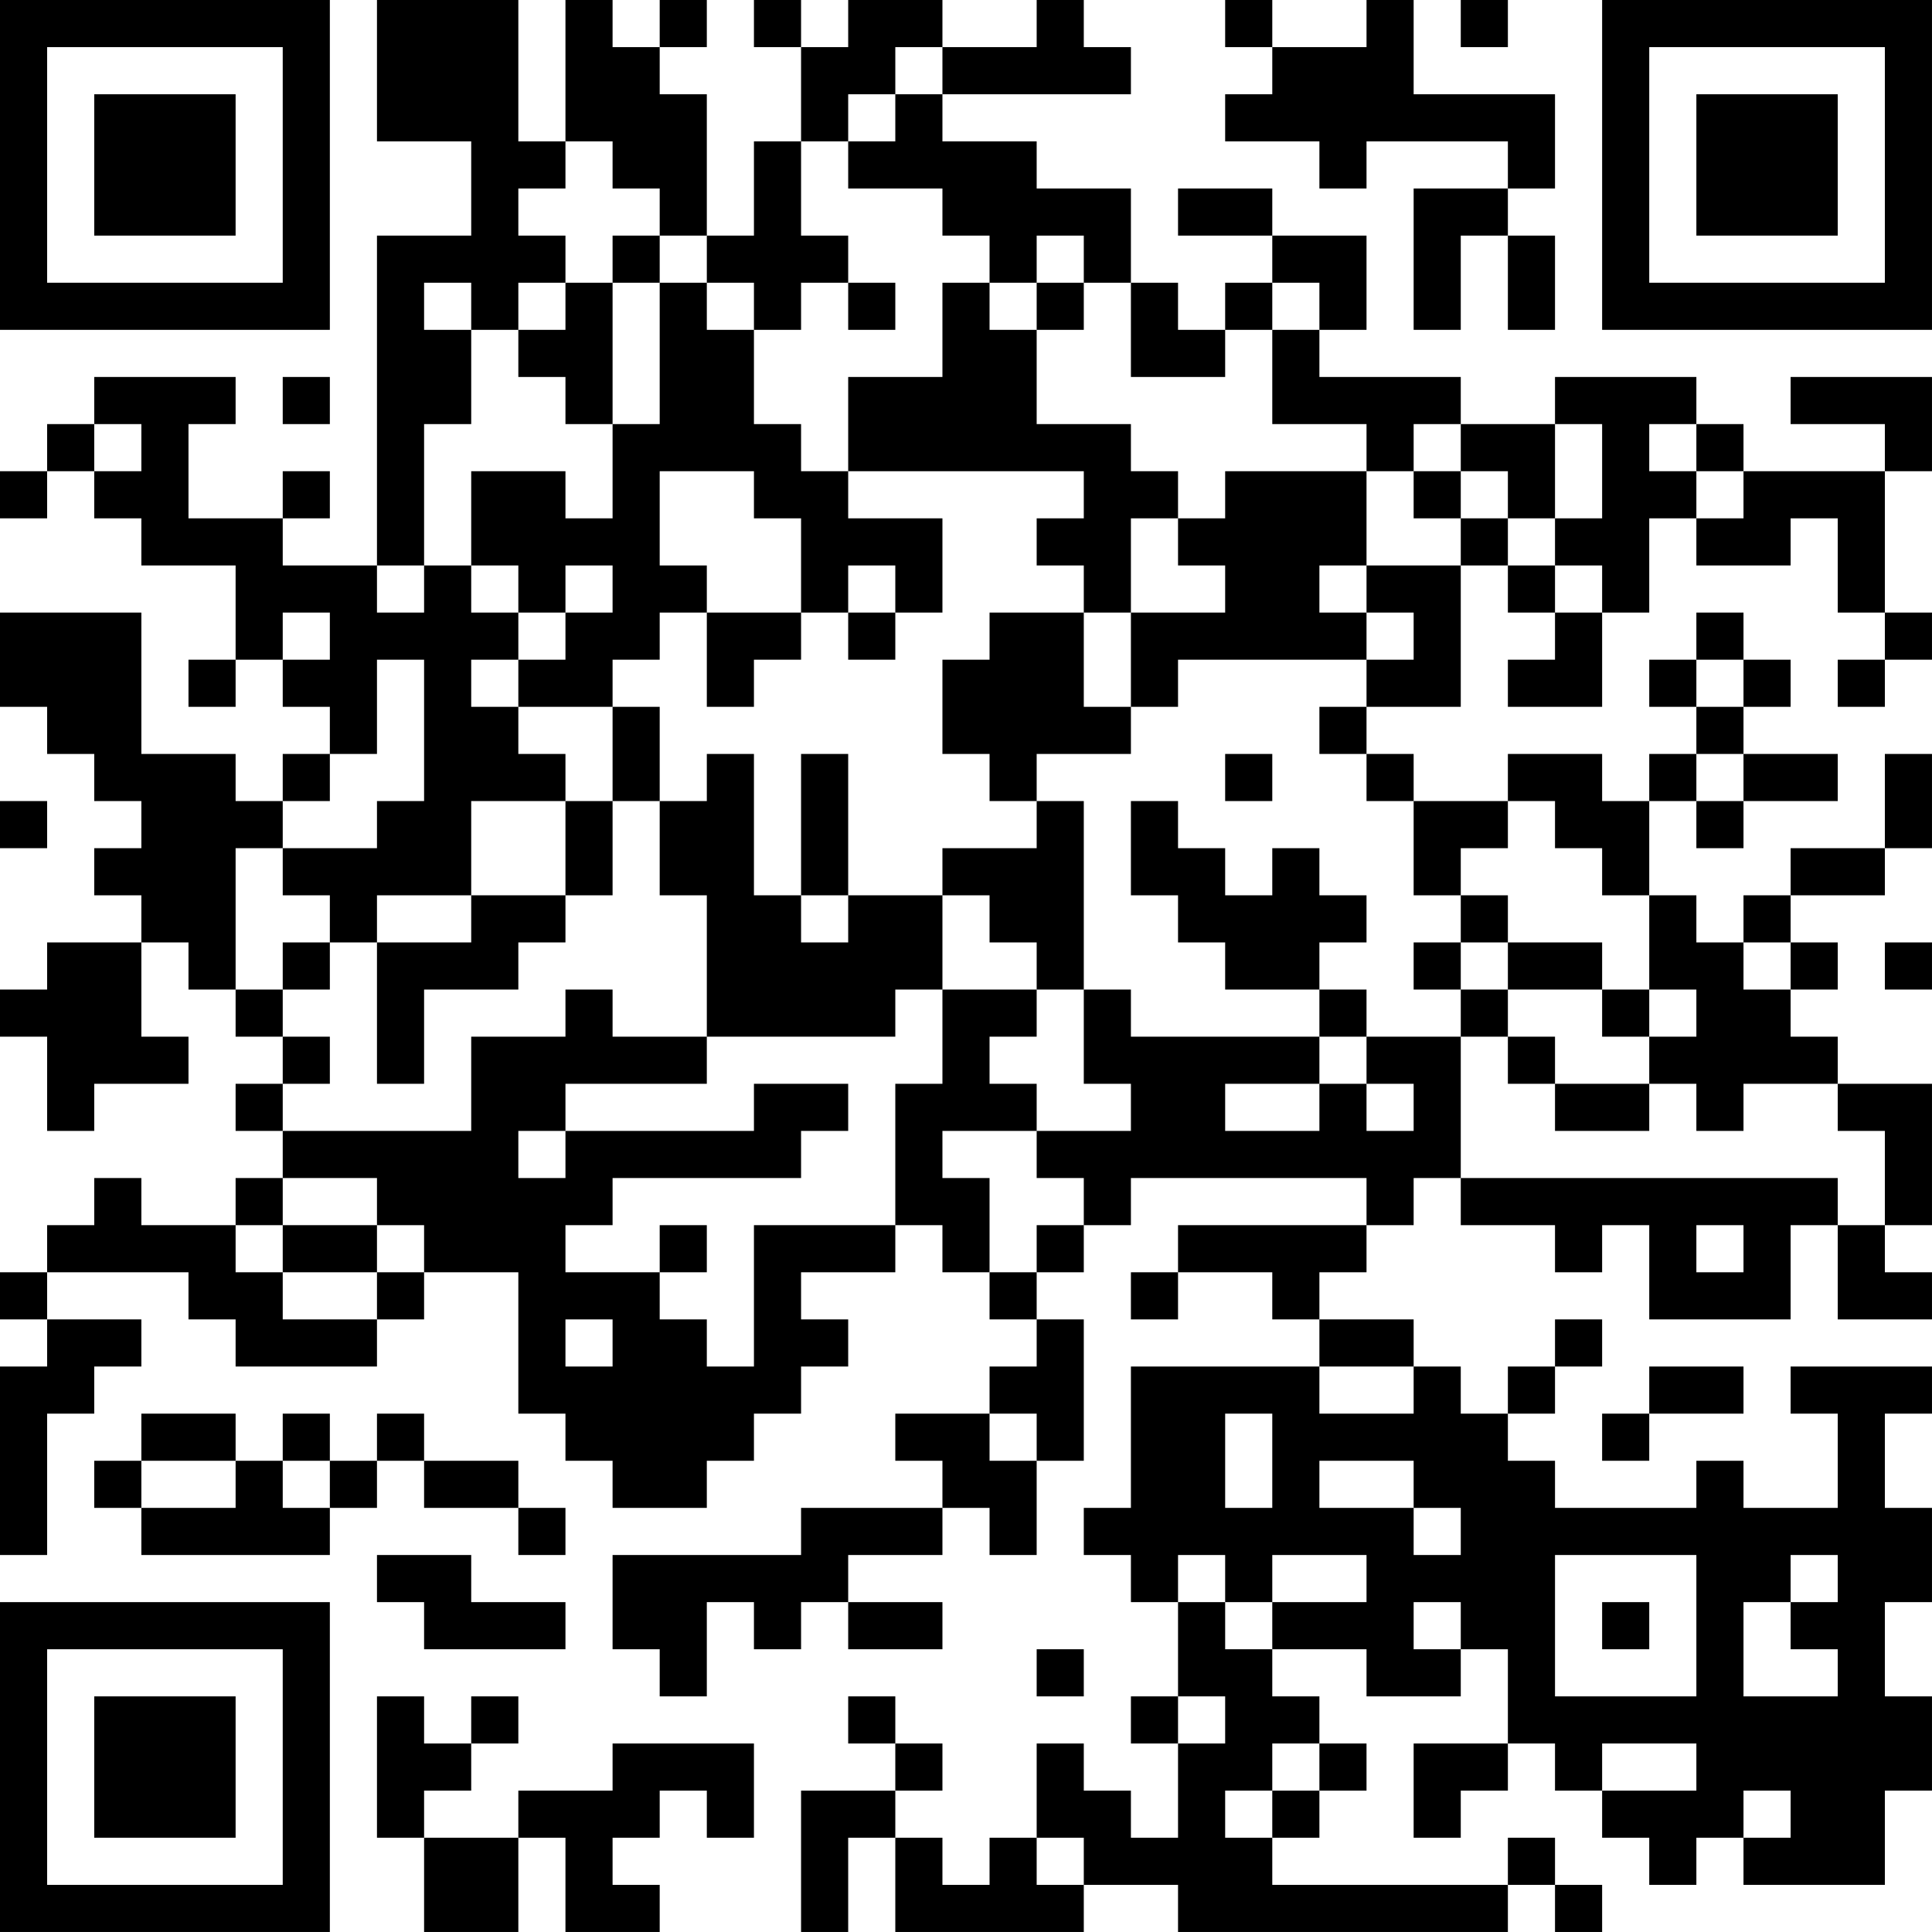<?xml version="1.0" encoding="UTF-8"?>
<svg xmlns="http://www.w3.org/2000/svg" version="1.1" width="200" height="200" viewBox="0 0 200 200"><rect x="0" y="0" width="200" height="200" fill="#ffffff"/><g transform="scale(4.878)"><g transform="translate(0,0)"><path fill-rule="evenodd" d="M8 0L8 3L10 3L10 5L8 5L8 12L6 12L6 11L7 11L7 10L6 10L6 11L4 11L4 9L5 9L5 8L2 8L2 9L1 9L1 10L0 10L0 11L1 11L1 10L2 10L2 11L3 11L3 12L5 12L5 14L4 14L4 15L5 15L5 14L6 14L6 15L7 15L7 16L6 16L6 17L5 17L5 16L3 16L3 13L0 13L0 15L1 15L1 16L2 16L2 17L3 17L3 18L2 18L2 19L3 19L3 20L1 20L1 21L0 21L0 22L1 22L1 24L2 24L2 23L4 23L4 22L3 22L3 20L4 20L4 21L5 21L5 22L6 22L6 23L5 23L5 24L6 24L6 25L5 25L5 26L3 26L3 25L2 25L2 26L1 26L1 27L0 27L0 28L1 28L1 29L0 29L0 33L1 33L1 30L2 30L2 29L3 29L3 28L1 28L1 27L4 27L4 28L5 28L5 29L8 29L8 28L9 28L9 27L11 27L11 30L12 30L12 31L13 31L13 32L15 32L15 31L16 31L16 30L17 30L17 29L18 29L18 28L17 28L17 27L19 27L19 26L20 26L20 27L21 27L21 28L22 28L22 29L21 29L21 30L19 30L19 31L20 31L20 32L17 32L17 33L13 33L13 35L14 35L14 36L15 36L15 34L16 34L16 35L17 35L17 34L18 34L18 35L20 35L20 34L18 34L18 33L20 33L20 32L21 32L21 33L22 33L22 31L23 31L23 28L22 28L22 27L23 27L23 26L24 26L24 25L29 25L29 26L25 26L25 27L24 27L24 28L25 28L25 27L27 27L27 28L28 28L28 29L24 29L24 32L23 32L23 33L24 33L24 34L25 34L25 36L24 36L24 37L25 37L25 39L24 39L24 38L23 38L23 37L22 37L22 39L21 39L21 40L20 40L20 39L19 39L19 38L20 38L20 37L19 37L19 36L18 36L18 37L19 37L19 38L17 38L17 41L18 41L18 39L19 39L19 41L23 41L23 40L25 40L25 41L32 41L32 40L33 40L33 41L34 41L34 40L33 40L33 39L32 39L32 40L27 40L27 39L28 39L28 38L29 38L29 37L28 37L28 36L27 36L27 35L29 35L29 36L31 36L31 35L32 35L32 37L30 37L30 39L31 39L31 38L32 38L32 37L33 37L33 38L34 38L34 39L35 39L35 40L36 40L36 39L37 39L37 40L40 40L40 38L41 38L41 36L40 36L40 34L41 34L41 32L40 32L40 30L41 30L41 29L38 29L38 30L39 30L39 32L37 32L37 31L36 31L36 32L33 32L33 31L32 31L32 30L33 30L33 29L34 29L34 28L33 28L33 29L32 29L32 30L31 30L31 29L30 29L30 28L28 28L28 27L29 27L29 26L30 26L30 25L31 25L31 26L33 26L33 27L34 27L34 26L35 26L35 28L38 28L38 26L39 26L39 28L41 28L41 27L40 27L40 26L41 26L41 23L39 23L39 22L38 22L38 21L39 21L39 20L38 20L38 19L40 19L40 18L41 18L41 16L40 16L40 18L38 18L38 19L37 19L37 20L36 20L36 19L35 19L35 17L36 17L36 18L37 18L37 17L39 17L39 16L37 16L37 15L38 15L38 14L37 14L37 13L36 13L36 14L35 14L35 15L36 15L36 16L35 16L35 17L34 17L34 16L32 16L32 17L30 17L30 16L29 16L29 15L31 15L31 12L32 12L32 13L33 13L33 14L32 14L32 15L34 15L34 13L35 13L35 11L36 11L36 12L38 12L38 11L39 11L39 13L40 13L40 14L39 14L39 15L40 15L40 14L41 14L41 13L40 13L40 10L41 10L41 8L38 8L38 9L40 9L40 10L37 10L37 9L36 9L36 8L33 8L33 9L31 9L31 8L28 8L28 7L29 7L29 5L27 5L27 4L25 4L25 5L27 5L27 6L26 6L26 7L25 7L25 6L24 6L24 4L22 4L22 3L20 3L20 2L24 2L24 1L23 1L23 0L22 0L22 1L20 1L20 0L18 0L18 1L17 1L17 0L16 0L16 1L17 1L17 3L16 3L16 5L15 5L15 2L14 2L14 1L15 1L15 0L14 0L14 1L13 1L13 0L12 0L12 3L11 3L11 0ZM26 0L26 1L27 1L27 2L26 2L26 3L28 3L28 4L29 4L29 3L32 3L32 4L30 4L30 7L31 7L31 5L32 5L32 7L33 7L33 5L32 5L32 4L33 4L33 2L30 2L30 0L29 0L29 1L27 1L27 0ZM31 0L31 1L32 1L32 0ZM19 1L19 2L18 2L18 3L17 3L17 5L18 5L18 6L17 6L17 7L16 7L16 6L15 6L15 5L14 5L14 4L13 4L13 3L12 3L12 4L11 4L11 5L12 5L12 6L11 6L11 7L10 7L10 6L9 6L9 7L10 7L10 9L9 9L9 12L8 12L8 13L9 13L9 12L10 12L10 13L11 13L11 14L10 14L10 15L11 15L11 16L12 16L12 17L10 17L10 19L8 19L8 20L7 20L7 19L6 19L6 18L8 18L8 17L9 17L9 14L8 14L8 16L7 16L7 17L6 17L6 18L5 18L5 21L6 21L6 22L7 22L7 23L6 23L6 24L10 24L10 22L12 22L12 21L13 21L13 22L15 22L15 23L12 23L12 24L11 24L11 25L12 25L12 24L16 24L16 23L18 23L18 24L17 24L17 25L13 25L13 26L12 26L12 27L14 27L14 28L15 28L15 29L16 29L16 26L19 26L19 23L20 23L20 21L22 21L22 22L21 22L21 23L22 23L22 24L20 24L20 25L21 25L21 27L22 27L22 26L23 26L23 25L22 25L22 24L24 24L24 23L23 23L23 21L24 21L24 22L28 22L28 23L26 23L26 24L28 24L28 23L29 23L29 24L30 24L30 23L29 23L29 22L31 22L31 25L39 25L39 26L40 26L40 24L39 24L39 23L37 23L37 24L36 24L36 23L35 23L35 22L36 22L36 21L35 21L35 19L34 19L34 18L33 18L33 17L32 17L32 18L31 18L31 19L30 19L30 17L29 17L29 16L28 16L28 15L29 15L29 14L30 14L30 13L29 13L29 12L31 12L31 11L32 11L32 12L33 12L33 13L34 13L34 12L33 12L33 11L34 11L34 9L33 9L33 11L32 11L32 10L31 10L31 9L30 9L30 10L29 10L29 9L27 9L27 7L28 7L28 6L27 6L27 7L26 7L26 8L24 8L24 6L23 6L23 5L22 5L22 6L21 6L21 5L20 5L20 4L18 4L18 3L19 3L19 2L20 2L20 1ZM13 5L13 6L12 6L12 7L11 7L11 8L12 8L12 9L13 9L13 11L12 11L12 10L10 10L10 12L11 12L11 13L12 13L12 14L11 14L11 15L13 15L13 17L12 17L12 19L10 19L10 20L8 20L8 23L9 23L9 21L11 21L11 20L12 20L12 19L13 19L13 17L14 17L14 19L15 19L15 22L19 22L19 21L20 21L20 19L21 19L21 20L22 20L22 21L23 21L23 17L22 17L22 16L24 16L24 15L25 15L25 14L29 14L29 13L28 13L28 12L29 12L29 10L26 10L26 11L25 11L25 10L24 10L24 9L22 9L22 7L23 7L23 6L22 6L22 7L21 7L21 6L20 6L20 8L18 8L18 10L17 10L17 9L16 9L16 7L15 7L15 6L14 6L14 5ZM13 6L13 9L14 9L14 6ZM18 6L18 7L19 7L19 6ZM6 8L6 9L7 9L7 8ZM2 9L2 10L3 10L3 9ZM35 9L35 10L36 10L36 11L37 11L37 10L36 10L36 9ZM14 10L14 12L15 12L15 13L14 13L14 14L13 14L13 15L14 15L14 17L15 17L15 16L16 16L16 19L17 19L17 20L18 20L18 19L20 19L20 18L22 18L22 17L21 17L21 16L20 16L20 14L21 14L21 13L23 13L23 15L24 15L24 13L26 13L26 12L25 12L25 11L24 11L24 13L23 13L23 12L22 12L22 11L23 11L23 10L18 10L18 11L20 11L20 13L19 13L19 12L18 12L18 13L17 13L17 11L16 11L16 10ZM30 10L30 11L31 11L31 10ZM12 12L12 13L13 13L13 12ZM6 13L6 14L7 14L7 13ZM15 13L15 15L16 15L16 14L17 14L17 13ZM18 13L18 14L19 14L19 13ZM36 14L36 15L37 15L37 14ZM17 16L17 19L18 19L18 16ZM26 16L26 17L27 17L27 16ZM36 16L36 17L37 17L37 16ZM0 17L0 18L1 18L1 17ZM24 17L24 19L25 19L25 20L26 20L26 21L28 21L28 22L29 22L29 21L28 21L28 20L29 20L29 19L28 19L28 18L27 18L27 19L26 19L26 18L25 18L25 17ZM31 19L31 20L30 20L30 21L31 21L31 22L32 22L32 23L33 23L33 24L35 24L35 23L33 23L33 22L32 22L32 21L34 21L34 22L35 22L35 21L34 21L34 20L32 20L32 19ZM6 20L6 21L7 21L7 20ZM31 20L31 21L32 21L32 20ZM37 20L37 21L38 21L38 20ZM40 20L40 21L41 21L41 20ZM6 25L6 26L5 26L5 27L6 27L6 28L8 28L8 27L9 27L9 26L8 26L8 25ZM6 26L6 27L8 27L8 26ZM14 26L14 27L15 27L15 26ZM36 26L36 27L37 27L37 26ZM12 28L12 29L13 29L13 28ZM28 29L28 30L30 30L30 29ZM35 29L35 30L34 30L34 31L35 31L35 30L37 30L37 29ZM3 30L3 31L2 31L2 32L3 32L3 33L7 33L7 32L8 32L8 31L9 31L9 32L11 32L11 33L12 33L12 32L11 32L11 31L9 31L9 30L8 30L8 31L7 31L7 30L6 30L6 31L5 31L5 30ZM21 30L21 31L22 31L22 30ZM26 30L26 32L27 32L27 30ZM3 31L3 32L5 32L5 31ZM6 31L6 32L7 32L7 31ZM28 31L28 32L30 32L30 33L31 33L31 32L30 32L30 31ZM8 33L8 34L9 34L9 35L12 35L12 34L10 34L10 33ZM25 33L25 34L26 34L26 35L27 35L27 34L29 34L29 33L27 33L27 34L26 34L26 33ZM33 33L33 36L36 36L36 33ZM38 33L38 34L37 34L37 36L39 36L39 35L38 35L38 34L39 34L39 33ZM30 34L30 35L31 35L31 34ZM34 34L34 35L35 35L35 34ZM22 35L22 36L23 36L23 35ZM8 36L8 39L9 39L9 41L11 41L11 39L12 39L12 41L14 41L14 40L13 40L13 39L14 39L14 38L15 38L15 39L16 39L16 37L13 37L13 38L11 38L11 39L9 39L9 38L10 38L10 37L11 37L11 36L10 36L10 37L9 37L9 36ZM25 36L25 37L26 37L26 36ZM27 37L27 38L26 38L26 39L27 39L27 38L28 38L28 37ZM34 37L34 38L36 38L36 37ZM37 38L37 39L38 39L38 38ZM22 39L22 40L23 40L23 39ZM0 0L0 7L7 7L7 0ZM1 1L1 6L6 6L6 1ZM2 2L2 5L5 5L5 2ZM34 0L34 7L41 7L41 0ZM35 1L35 6L40 6L40 1ZM36 2L36 5L39 5L39 2ZM0 34L0 41L7 41L7 34ZM1 35L1 40L6 40L6 35ZM2 36L2 39L5 39L5 36Z" fill="#000000"/></g></g></svg>
